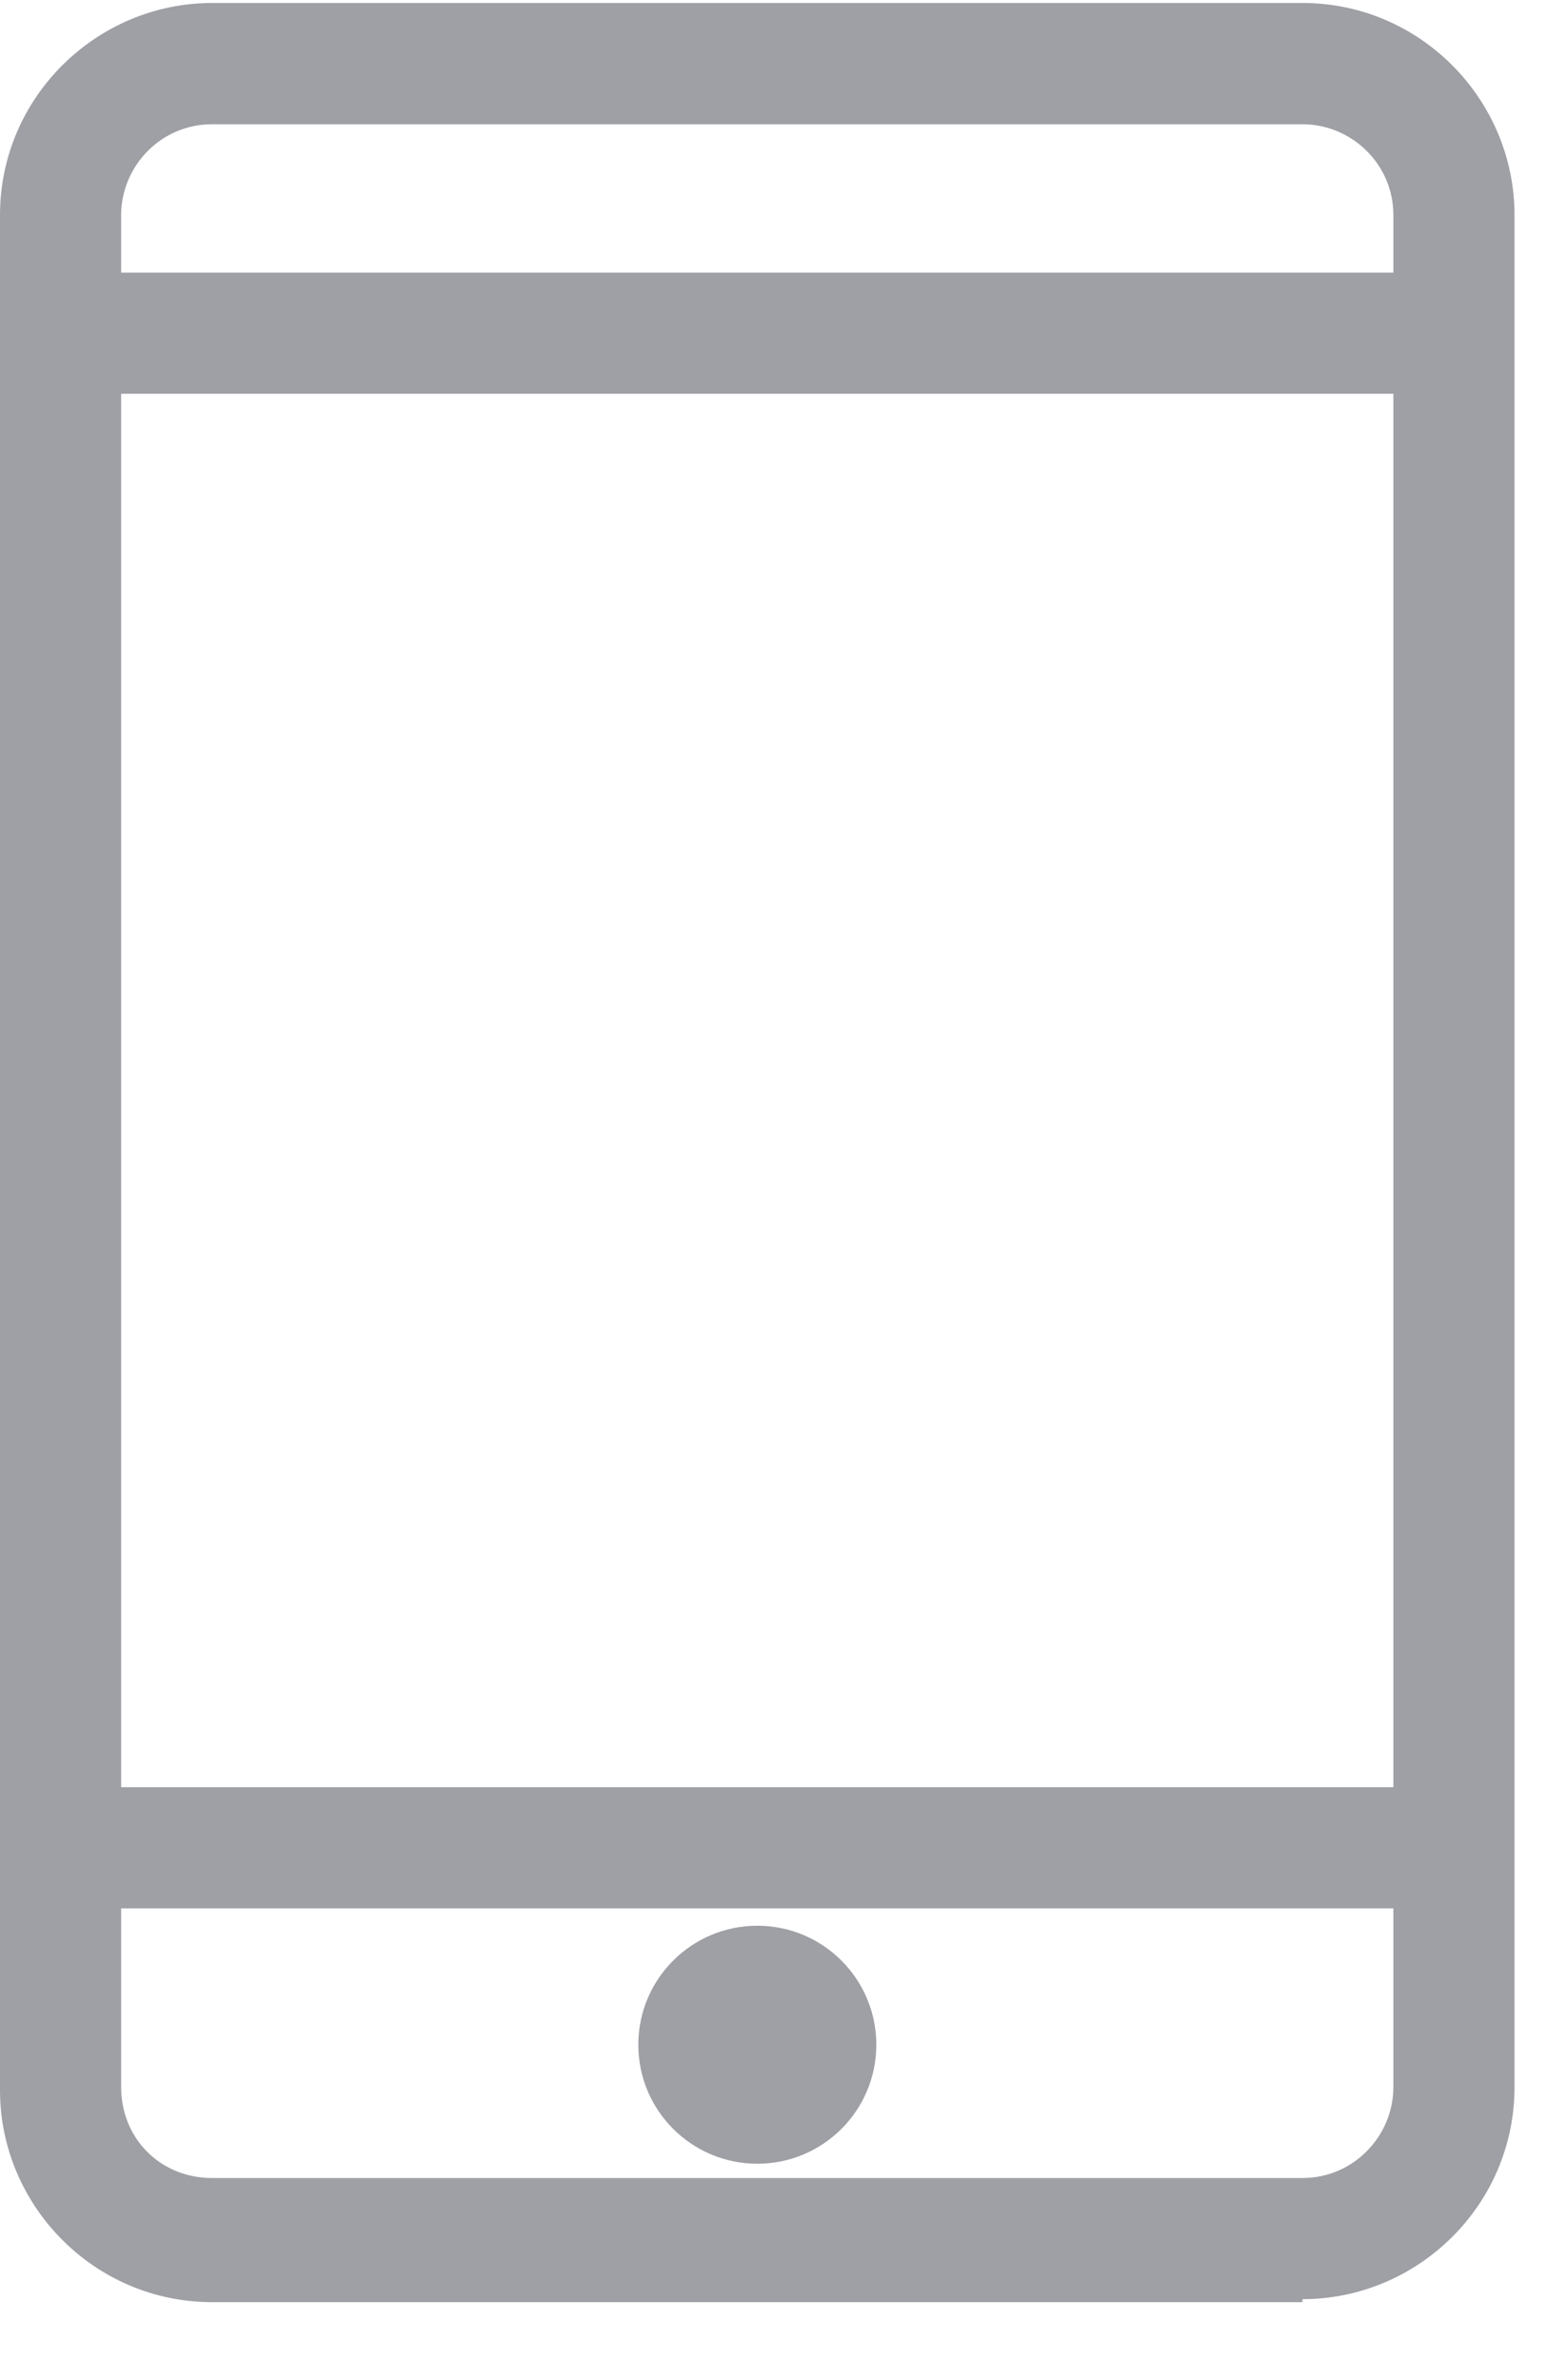 <?xml version="1.0" encoding="UTF-8"?>
<svg width="13px" height="20px" viewBox="0 0 13 20" version="1.1" xmlns="http://www.w3.org/2000/svg">
    <!-- Generator: sketchtool 53.2 (72643) - https://sketchapp.com -->
    <title>6A71F4DF-E87C-4384-85C4-FE85F439A97E</title>
    <desc>Created with sketchtool.</desc>
    <g id="Components" stroke="none" stroke-width="1" fill="none" fill-rule="evenodd">
        <g id="1.0-Storefront-Customization-Cosmetic-1" transform="translate(-499, -180)" fill="#9EA0A5" fill-rule="nonzero">
            <g id="icon-mobile-inactive" transform="translate(499, 180)">
                <path d="M10.945,19.32 C11.913,19.32 12.727,18.531 12.727,17.538 L12.727,1.807 C12.727,0.84 11.938,0.025 10.945,0.025 L1.782,0.025 C0.815,0.025 0,0.815 0,1.807 L0,17.564 C0,18.531 0.789,19.345 1.782,19.345 L10.945,19.345 L10.945,19.32 Z M1.018,1.807 C1.018,1.4 1.349,1.044 1.782,1.044 L10.945,1.044 C11.353,1.044 11.709,1.375 11.709,1.807 L11.709,2.291 L1.018,2.291 L1.018,1.807 Z M1.018,3.309 L11.709,3.309 L11.709,15.018 L1.018,15.018 L1.018,3.309 Z M1.018,17.538 L1.018,16.036 L11.709,16.036 L11.709,17.538 C11.709,17.945 11.378,18.302 10.945,18.302 L1.782,18.302 C1.349,18.302 1.018,17.971 1.018,17.538 Z" id="Shape"></path>
                <circle id="Oval" cx="6.364" cy="17.182" r="1"></circle>
            </g>
        </g>
    </g>
</svg>
